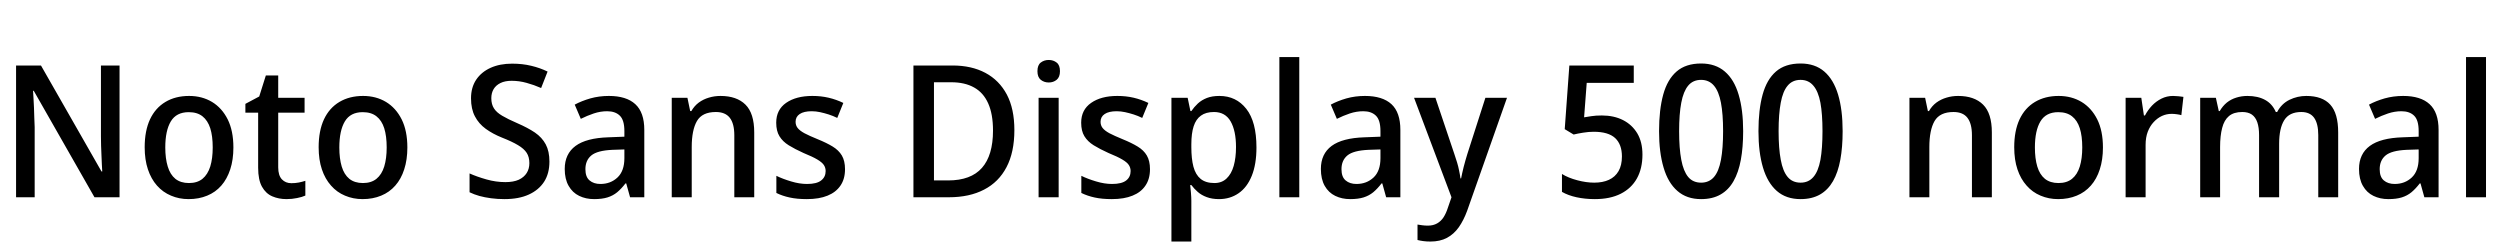 <svg xmlns="http://www.w3.org/2000/svg" xmlns:xlink="http://www.w3.org/1999/xlink" width="325.2" height="32.688"><path fill="black" d="M15.55 8.52L15.55 25.66L12.29 25.66L4.39 11.81L4.30 11.81Q4.32 12.29 4.36 12.84Q4.39 13.39 4.42 14.00Q4.44 14.62 4.46 15.25Q4.49 15.89 4.51 16.54L4.51 16.54L4.51 25.66L2.09 25.66L2.09 8.52L5.33 8.52L13.20 22.30L13.30 22.30Q13.27 21.94 13.25 21.40Q13.22 20.86 13.20 20.23Q13.18 19.61 13.15 18.96Q13.13 18.31 13.13 17.74L13.13 17.74L13.13 8.52L15.55 8.52ZM30.36 19.18L30.36 19.18Q30.36 20.78 29.95 22.03Q29.54 23.28 28.79 24.14Q28.03 25.01 26.95 25.45Q25.87 25.90 24.53 25.90L24.53 25.90Q23.30 25.90 22.25 25.45Q21.19 25.01 20.42 24.14Q19.66 23.28 19.24 22.03Q18.82 20.78 18.82 19.15L18.82 19.15Q18.82 17.02 19.51 15.53Q20.21 14.04 21.52 13.26Q22.82 12.48 24.60 12.48L24.60 12.48Q26.28 12.48 27.58 13.26Q28.87 14.04 29.62 15.53Q30.36 17.02 30.36 19.18ZM21.50 19.18L21.50 19.18Q21.50 20.62 21.82 21.66Q22.13 22.70 22.81 23.26Q23.50 23.81 24.58 23.81L24.58 23.81Q25.66 23.81 26.34 23.26Q27.02 22.70 27.35 21.66Q27.67 20.62 27.67 19.18L27.67 19.18Q27.67 17.69 27.35 16.68Q27.02 15.67 26.34 15.13Q25.66 14.59 24.55 14.59L24.55 14.59Q22.94 14.59 22.22 15.79Q21.50 16.99 21.50 19.18ZM37.90 23.83L37.90 23.83Q38.40 23.83 38.88 23.74Q39.36 23.64 39.72 23.52L39.72 23.52L39.72 25.44Q39.31 25.63 38.65 25.76Q37.99 25.90 37.27 25.90L37.27 25.90Q36.26 25.90 35.42 25.54Q34.58 25.18 34.08 24.29Q33.58 23.40 33.58 21.82L33.58 21.82L33.58 14.66L31.92 14.66L31.92 13.51L33.72 12.55L34.58 9.82L36.19 9.82L36.19 12.72L39.62 12.72L39.62 14.66L36.19 14.66L36.19 21.77Q36.19 22.82 36.67 23.33Q37.15 23.83 37.90 23.83ZM52.99 19.18L52.99 19.18Q52.99 20.78 52.58 22.03Q52.18 23.28 51.42 24.14Q50.66 25.01 49.58 25.45Q48.50 25.90 47.16 25.90L47.16 25.90Q45.94 25.90 44.88 25.45Q43.82 25.01 43.06 24.14Q42.29 23.28 41.87 22.03Q41.45 20.78 41.45 19.15L41.45 19.15Q41.45 17.02 42.14 15.53Q42.84 14.04 44.15 13.26Q45.46 12.48 47.23 12.48L47.23 12.48Q48.91 12.48 50.21 13.26Q51.50 14.04 52.25 15.53Q52.99 17.02 52.99 19.18ZM44.14 19.18L44.14 19.18Q44.14 20.62 44.45 21.66Q44.76 22.70 45.44 23.26Q46.13 23.81 47.21 23.81L47.21 23.81Q48.29 23.81 48.97 23.26Q49.66 22.70 49.98 21.66Q50.30 20.62 50.30 19.18L50.30 19.18Q50.30 17.69 49.98 16.68Q49.66 15.67 48.97 15.13Q48.29 14.59 47.18 14.59L47.18 14.59Q45.58 14.59 44.86 15.79Q44.14 16.99 44.14 19.18ZM71.47 21.02L71.47 21.02Q71.47 22.56 70.78 23.64Q70.08 24.72 68.78 25.31Q67.49 25.90 65.62 25.90L65.62 25.90Q64.70 25.90 63.88 25.79Q63.05 25.68 62.36 25.49Q61.68 25.30 61.08 25.01L61.08 25.01L61.08 22.56Q62.04 22.99 63.28 23.34Q64.51 23.69 65.74 23.69L65.74 23.69Q66.79 23.69 67.48 23.38Q68.16 23.06 68.51 22.51Q68.86 21.96 68.86 21.22L68.86 21.22Q68.86 20.42 68.51 19.88Q68.16 19.34 67.38 18.88Q66.60 18.41 65.30 17.90L65.30 17.90Q64.10 17.42 63.19 16.76Q62.28 16.10 61.78 15.14Q61.27 14.18 61.27 12.79L61.27 12.79Q61.27 11.38 61.94 10.37Q62.62 9.36 63.82 8.82Q65.02 8.28 66.62 8.28L66.62 8.28Q67.97 8.28 69.11 8.56Q70.25 8.83 71.23 9.31L71.23 9.31L70.39 11.45Q69.46 11.04 68.50 10.78Q67.54 10.51 66.55 10.51L66.55 10.51Q65.69 10.51 65.10 10.80Q64.51 11.09 64.21 11.59Q63.91 12.10 63.91 12.77L63.91 12.77Q63.91 13.56 64.25 14.09Q64.58 14.62 65.33 15.06Q66.07 15.50 67.30 16.03L67.30 16.03Q68.64 16.61 69.58 17.24Q70.51 17.88 70.99 18.78Q71.47 19.68 71.47 21.02ZM79.20 12.48L79.20 12.48Q81.48 12.48 82.64 13.55Q83.81 14.62 83.81 16.90L83.81 16.90L83.81 25.66L81.96 25.66L81.46 23.86L81.36 23.86Q80.83 24.55 80.28 25.01Q79.73 25.46 79.02 25.68Q78.31 25.90 77.28 25.90L77.28 25.90Q76.20 25.90 75.34 25.48Q74.47 25.06 73.97 24.18Q73.46 23.30 73.46 21.98L73.46 21.98Q73.46 20.02 74.87 18.98Q76.27 17.95 79.15 17.86L79.15 17.86L81.22 17.78L81.22 17.06Q81.22 15.62 80.63 15.05Q80.04 14.47 78.98 14.47L78.98 14.47Q78.10 14.47 77.23 14.76Q76.37 15.05 75.55 15.46L75.55 15.46L74.76 13.61Q75.65 13.13 76.79 12.80Q77.93 12.48 79.20 12.48ZM81.22 19.44L79.66 19.49Q77.69 19.58 76.92 20.22Q76.15 20.86 76.15 22.01L76.15 22.01Q76.15 23.02 76.69 23.47Q77.23 23.93 78.10 23.93L78.10 23.93Q79.42 23.93 80.32 23.09Q81.22 22.25 81.22 20.57L81.22 20.57L81.22 19.44ZM93.72 12.48L93.72 12.48Q95.83 12.48 96.97 13.61Q98.11 14.74 98.11 17.23L98.11 17.23L98.11 25.66L95.52 25.66L95.52 17.59Q95.52 16.08 94.93 15.32Q94.34 14.57 93.12 14.57L93.12 14.57Q91.34 14.57 90.66 15.74Q89.98 16.92 89.98 19.13L89.98 19.13L89.98 25.66L87.38 25.66L87.38 12.72L89.42 12.72L89.78 14.45L89.93 14.45Q90.31 13.78 90.90 13.34Q91.49 12.91 92.21 12.70Q92.93 12.48 93.72 12.48ZM109.92 22.01L109.92 22.01Q109.92 23.28 109.33 24.14Q108.74 25.01 107.65 25.45Q106.56 25.90 104.95 25.90L104.95 25.90Q103.66 25.90 102.72 25.69Q101.78 25.49 100.99 25.10L100.99 25.10L100.99 22.87Q101.83 23.28 102.91 23.60Q103.99 23.93 104.98 23.93L104.98 23.93Q106.25 23.93 106.82 23.47Q107.40 23.02 107.40 22.25L107.40 22.25Q107.40 21.82 107.17 21.47Q106.94 21.12 106.32 20.75Q105.70 20.38 104.52 19.90L104.52 19.90Q103.39 19.39 102.60 18.90Q101.81 18.41 101.39 17.72Q100.97 17.04 100.97 15.96L100.97 15.96Q100.97 14.28 102.26 13.38Q103.56 12.48 105.67 12.48L105.67 12.48Q106.80 12.48 107.78 12.71Q108.77 12.94 109.70 13.39L109.70 13.39L108.91 15.34Q108.36 15.07 107.80 14.89Q107.23 14.71 106.68 14.59Q106.13 14.47 105.58 14.47L105.58 14.47Q104.57 14.47 104.03 14.83Q103.49 15.19 103.49 15.84L103.49 15.84Q103.49 16.30 103.75 16.64Q104.02 16.99 104.64 17.33Q105.26 17.66 106.39 18.12L106.39 18.12Q107.52 18.58 108.31 19.06Q109.10 19.54 109.51 20.23Q109.92 20.93 109.92 22.01ZM131.95 16.92L131.95 16.92Q131.95 19.80 130.93 21.74Q129.91 23.69 128.00 24.67Q126.10 25.66 123.43 25.66L123.43 25.66L118.82 25.66L118.82 8.52L123.91 8.52Q126.38 8.52 128.18 9.48Q129.98 10.44 130.97 12.30Q131.95 14.16 131.95 16.92ZM129.17 16.99L129.17 16.99Q129.17 14.83 128.54 13.44Q127.92 12.05 126.71 11.38Q125.50 10.70 123.74 10.70L123.74 10.70L121.49 10.70L121.49 23.47L123.34 23.47Q126.29 23.47 127.73 21.84Q129.17 20.21 129.17 16.99ZM135.10 12.72L137.71 12.72L137.71 25.66L135.10 25.66L135.10 12.72ZM136.42 7.80L136.42 7.80Q137.02 7.80 137.45 8.14Q137.88 8.47 137.88 9.26L137.88 9.26Q137.88 10.03 137.45 10.38Q137.02 10.73 136.42 10.73L136.42 10.73Q135.82 10.73 135.38 10.38Q134.95 10.03 134.95 9.26L134.95 9.26Q134.95 8.47 135.38 8.14Q135.82 7.80 136.42 7.80ZM149.59 22.01L149.59 22.01Q149.59 23.28 149.00 24.14Q148.42 25.01 147.32 25.45Q146.23 25.90 144.62 25.90L144.62 25.90Q143.33 25.90 142.39 25.69Q141.46 25.49 140.66 25.10L140.66 25.10L140.66 22.87Q141.50 23.28 142.58 23.60Q143.66 23.93 144.65 23.93L144.65 23.93Q145.92 23.93 146.50 23.47Q147.07 23.02 147.07 22.25L147.07 22.25Q147.07 21.82 146.84 21.47Q146.62 21.12 145.99 20.75Q145.37 20.38 144.19 19.90L144.19 19.90Q143.06 19.39 142.27 18.90Q141.48 18.41 141.06 17.72Q140.64 17.04 140.64 15.96L140.64 15.96Q140.64 14.28 141.94 13.38Q143.23 12.48 145.34 12.48L145.34 12.48Q146.47 12.48 147.46 12.71Q148.44 12.94 149.38 13.39L149.38 13.39L148.58 15.34Q148.03 15.07 147.47 14.89Q146.90 14.71 146.35 14.59Q145.80 14.47 145.25 14.47L145.25 14.47Q144.24 14.47 143.70 14.83Q143.16 15.19 143.16 15.84L143.16 15.84Q143.16 16.30 143.42 16.64Q143.69 16.99 144.31 17.33Q144.94 17.66 146.06 18.12L146.06 18.12Q147.19 18.58 147.98 19.06Q148.78 19.54 149.18 20.23Q149.59 20.93 149.59 22.01ZM158.62 12.48L158.62 12.48Q160.80 12.48 162.12 14.16Q163.44 15.84 163.44 19.18L163.44 19.18Q163.44 21.36 162.83 22.87Q162.22 24.38 161.11 25.14Q160.01 25.90 158.57 25.90L158.57 25.90Q157.66 25.90 156.97 25.64Q156.29 25.39 155.81 24.97Q155.33 24.55 154.97 24.07L154.97 24.07L154.82 24.07Q154.87 24.50 154.92 25.09Q154.97 25.68 154.97 26.14L154.97 26.14L154.97 31.42L152.38 31.42L152.38 12.72L154.49 12.72L154.85 14.45L154.97 14.45Q155.33 13.92 155.82 13.46Q156.31 13.01 157.00 12.74Q157.68 12.48 158.62 12.48ZM157.92 14.57L157.92 14.57Q156.86 14.57 156.22 15.04Q155.57 15.50 155.27 16.43Q154.97 17.35 154.97 18.77L154.97 18.77L154.97 19.15Q154.97 20.64 155.24 21.68Q155.52 22.73 156.18 23.27Q156.84 23.81 157.97 23.81L157.97 23.81Q158.93 23.81 159.55 23.22Q160.18 22.63 160.48 21.58Q160.78 20.52 160.78 19.13L160.78 19.13Q160.78 17.02 160.08 15.79Q159.38 14.57 157.92 14.57ZM169.01 7.42L169.01 25.66L166.42 25.66L166.42 7.42L169.01 7.42ZM177.55 12.48L177.55 12.48Q179.83 12.48 181.00 13.55Q182.16 14.62 182.16 16.90L182.16 16.90L182.16 25.66L180.31 25.66L179.81 23.86L179.71 23.86Q179.18 24.55 178.63 25.01Q178.08 25.46 177.37 25.68Q176.66 25.90 175.63 25.90L175.63 25.90Q174.55 25.90 173.69 25.48Q172.82 25.06 172.32 24.18Q171.82 23.30 171.82 21.98L171.82 21.98Q171.82 20.02 173.22 18.98Q174.62 17.95 177.50 17.86L177.50 17.86L179.57 17.78L179.57 17.06Q179.57 15.62 178.98 15.05Q178.39 14.47 177.34 14.47L177.34 14.47Q176.45 14.47 175.58 14.76Q174.72 15.05 173.90 15.46L173.90 15.46L173.11 13.61Q174 13.13 175.14 12.80Q176.28 12.48 177.55 12.48ZM179.57 19.44L178.01 19.49Q176.04 19.58 175.27 20.22Q174.50 20.86 174.50 22.01L174.50 22.01Q174.50 23.02 175.04 23.47Q175.58 23.93 176.45 23.93L176.45 23.93Q177.77 23.93 178.67 23.09Q179.57 22.25 179.57 20.57L179.57 20.57L179.57 19.44ZM188.81 25.66L183.94 12.72L186.72 12.72L189.19 20.06Q189.38 20.62 189.54 21.14Q189.70 21.67 189.80 22.19Q189.91 22.70 189.98 23.21L189.98 23.21L190.06 23.21Q190.18 22.58 190.39 21.73Q190.61 20.88 190.87 20.04L190.87 20.04L193.22 12.72L196.03 12.72L190.85 27.41Q190.39 28.66 189.76 29.56Q189.12 30.46 188.22 30.94Q187.32 31.42 186.07 31.42L186.07 31.42Q185.54 31.42 185.12 31.36Q184.70 31.30 184.39 31.22L184.39 31.22L184.39 29.21Q184.63 29.26 184.99 29.30Q185.35 29.35 185.74 29.35L185.74 29.35Q186.43 29.35 186.94 29.06Q187.44 28.78 187.78 28.26Q188.11 27.74 188.33 27.05L188.33 27.05L188.81 25.66ZM208.37 15.02L208.37 15.02Q209.93 15.02 211.12 15.62Q212.30 16.22 212.98 17.35Q213.65 18.48 213.65 20.11L213.65 20.11Q213.65 21.91 212.93 23.21Q212.21 24.50 210.83 25.20Q209.45 25.90 207.46 25.90L207.46 25.90Q206.18 25.90 205.08 25.66Q203.98 25.42 203.18 24.96L203.18 24.96L203.18 22.63Q204 23.14 205.18 23.45Q206.35 23.76 207.38 23.76L207.38 23.76Q208.49 23.76 209.29 23.39Q210.10 23.02 210.54 22.26Q210.98 21.50 210.98 20.35L210.98 20.35Q210.98 18.79 210.10 17.96Q209.21 17.14 207.31 17.14L207.31 17.14Q206.66 17.14 205.92 17.26Q205.18 17.38 204.70 17.50L204.70 17.50L203.54 16.80L204.14 8.52L212.52 8.52L212.52 10.78L206.40 10.78L206.06 15.26Q206.45 15.19 207.01 15.11Q207.58 15.02 208.37 15.02ZM226.75 17.06L226.75 17.06Q226.75 19.15 226.45 20.78Q226.15 22.42 225.50 23.56Q224.86 24.70 223.81 25.30Q222.77 25.90 221.28 25.90L221.28 25.90Q219.41 25.90 218.20 24.84Q216.98 23.78 216.40 21.80Q215.81 19.82 215.81 17.06L215.81 17.06Q215.81 14.28 216.35 12.31Q216.89 10.34 218.09 9.30Q219.29 8.26 221.28 8.26L221.28 8.26Q223.15 8.26 224.36 9.30Q225.58 10.34 226.16 12.31Q226.75 14.28 226.75 17.06ZM218.42 17.06L218.42 17.06Q218.42 19.30 218.70 20.78Q218.98 22.27 219.60 23.02Q220.22 23.76 221.28 23.76L221.28 23.76Q222.31 23.76 222.95 23.03Q223.58 22.30 223.86 20.80Q224.14 19.30 224.14 17.06L224.14 17.06Q224.14 14.83 223.86 13.36Q223.58 11.88 222.95 11.14Q222.31 10.39 221.28 10.39L221.28 10.39Q220.22 10.39 219.60 11.14Q218.98 11.88 218.70 13.36Q218.42 14.83 218.42 17.06ZM239.69 17.06L239.69 17.06Q239.69 19.15 239.39 20.78Q239.09 22.42 238.44 23.56Q237.79 24.70 236.75 25.30Q235.70 25.90 234.22 25.90L234.22 25.90Q232.34 25.90 231.13 24.84Q229.92 23.78 229.33 21.80Q228.74 19.82 228.74 17.06L228.74 17.06Q228.74 14.28 229.28 12.31Q229.82 10.34 231.02 9.30Q232.22 8.26 234.22 8.26L234.22 8.26Q236.09 8.26 237.30 9.30Q238.51 10.34 239.10 12.31Q239.69 14.28 239.69 17.06ZM231.36 17.06L231.36 17.06Q231.36 19.30 231.64 20.78Q231.91 22.27 232.54 23.02Q233.16 23.76 234.22 23.76L234.22 23.76Q235.25 23.76 235.88 23.03Q236.52 22.30 236.80 20.80Q237.07 19.30 237.07 17.06L237.07 17.06Q237.07 14.83 236.80 13.36Q236.52 11.88 235.88 11.14Q235.25 10.39 234.22 10.39L234.22 10.39Q233.16 10.39 232.54 11.14Q231.91 11.88 231.64 13.36Q231.36 14.83 231.36 17.06ZM254.71 12.48L254.71 12.48Q256.82 12.48 257.96 13.61Q259.10 14.74 259.10 17.23L259.10 17.23L259.10 25.66L256.51 25.66L256.51 17.59Q256.51 16.08 255.92 15.32Q255.34 14.57 254.11 14.57L254.11 14.57Q252.34 14.57 251.65 15.74Q250.97 16.92 250.97 19.13L250.97 19.13L250.97 25.66L248.38 25.66L248.38 12.72L250.42 12.72L250.78 14.45L250.92 14.45Q251.30 13.78 251.89 13.34Q252.48 12.91 253.20 12.70Q253.92 12.48 254.71 12.48ZM273.55 19.18L273.55 19.18Q273.55 20.78 273.14 22.03Q272.74 23.28 271.98 24.14Q271.22 25.01 270.14 25.45Q269.06 25.90 267.72 25.90L267.72 25.90Q266.50 25.90 265.44 25.45Q264.38 25.01 263.62 24.14Q262.85 23.28 262.43 22.03Q262.01 20.78 262.01 19.15L262.01 19.15Q262.01 17.02 262.70 15.53Q263.40 14.04 264.71 13.26Q266.02 12.48 267.79 12.48L267.79 12.48Q269.47 12.48 270.77 13.26Q272.06 14.04 272.81 15.53Q273.55 17.02 273.55 19.18ZM264.70 19.18L264.70 19.18Q264.70 20.62 265.01 21.66Q265.32 22.70 266.00 23.26Q266.69 23.81 267.77 23.81L267.77 23.81Q268.85 23.81 269.53 23.26Q270.22 22.70 270.54 21.66Q270.86 20.62 270.86 19.18L270.86 19.18Q270.86 17.69 270.54 16.68Q270.22 15.67 269.53 15.13Q268.85 14.59 267.74 14.59L267.74 14.59Q266.14 14.59 265.42 15.79Q264.70 16.99 264.70 19.18ZM282.67 12.48L282.67 12.48Q282.98 12.48 283.37 12.52Q283.75 12.55 284.02 12.60L284.02 12.60L283.75 14.98Q283.49 14.90 283.15 14.86Q282.82 14.81 282.48 14.81L282.48 14.81Q281.83 14.81 281.23 15.08Q280.63 15.36 280.15 15.88Q279.67 16.39 279.38 17.14Q279.10 17.88 279.10 18.84L279.10 18.84L279.10 25.66L276.50 25.66L276.50 12.72L278.54 12.72L278.88 15.02L279.02 15.02Q279.38 14.33 279.92 13.75Q280.46 13.18 281.16 12.83Q281.86 12.48 282.67 12.48ZM300.00 12.48L300.00 12.48Q302.09 12.48 303.12 13.61Q304.15 14.74 304.15 17.23L304.15 17.23L304.15 25.66L301.56 25.66L301.56 17.57Q301.56 16.08 301.02 15.32Q300.48 14.57 299.35 14.57L299.35 14.57Q297.79 14.57 297.13 15.64Q296.47 16.70 296.47 18.70L296.47 18.70L296.47 25.66L293.86 25.66L293.86 17.57Q293.86 16.58 293.63 15.91Q293.40 15.24 292.92 14.90Q292.44 14.57 291.67 14.57L291.67 14.57Q290.57 14.57 289.94 15.10Q289.32 15.62 289.06 16.64Q288.79 17.66 288.79 19.13L288.79 19.13L288.79 25.66L286.20 25.66L286.20 12.72L288.24 12.72L288.62 14.45L288.74 14.45Q289.13 13.78 289.67 13.34Q290.21 12.91 290.89 12.70Q291.58 12.48 292.34 12.48L292.34 12.48Q293.71 12.48 294.65 13.00Q295.58 13.51 296.04 14.57L296.04 14.57L296.21 14.57Q296.78 13.49 297.82 12.98Q298.85 12.48 300.00 12.48ZM312.60 12.48L312.60 12.48Q314.88 12.48 316.04 13.55Q317.21 14.62 317.21 16.90L317.21 16.90L317.21 25.66L315.36 25.66L314.86 23.86L314.76 23.86Q314.23 24.55 313.68 25.01Q313.13 25.46 312.42 25.68Q311.71 25.90 310.68 25.90L310.68 25.90Q309.60 25.90 308.74 25.48Q307.87 25.06 307.37 24.18Q306.86 23.30 306.86 21.98L306.86 21.98Q306.86 20.02 308.27 18.98Q309.67 17.95 312.55 17.86L312.55 17.86L314.62 17.78L314.62 17.06Q314.62 15.62 314.03 15.05Q313.44 14.47 312.38 14.47L312.38 14.47Q311.50 14.47 310.63 14.76Q309.77 15.05 308.95 15.46L308.95 15.46L308.16 13.61Q309.05 13.13 310.19 12.80Q311.33 12.48 312.60 12.48ZM314.62 19.44L313.06 19.49Q311.09 19.58 310.32 20.22Q309.55 20.86 309.55 22.01L309.55 22.01Q309.55 23.02 310.09 23.47Q310.63 23.93 311.50 23.93L311.50 23.93Q312.82 23.93 313.72 23.09Q314.62 22.25 314.62 20.57L314.62 20.57L314.62 19.44ZM323.38 7.42L323.38 25.66L320.78 25.66L320.78 7.42L323.38 7.42Z"/></svg>